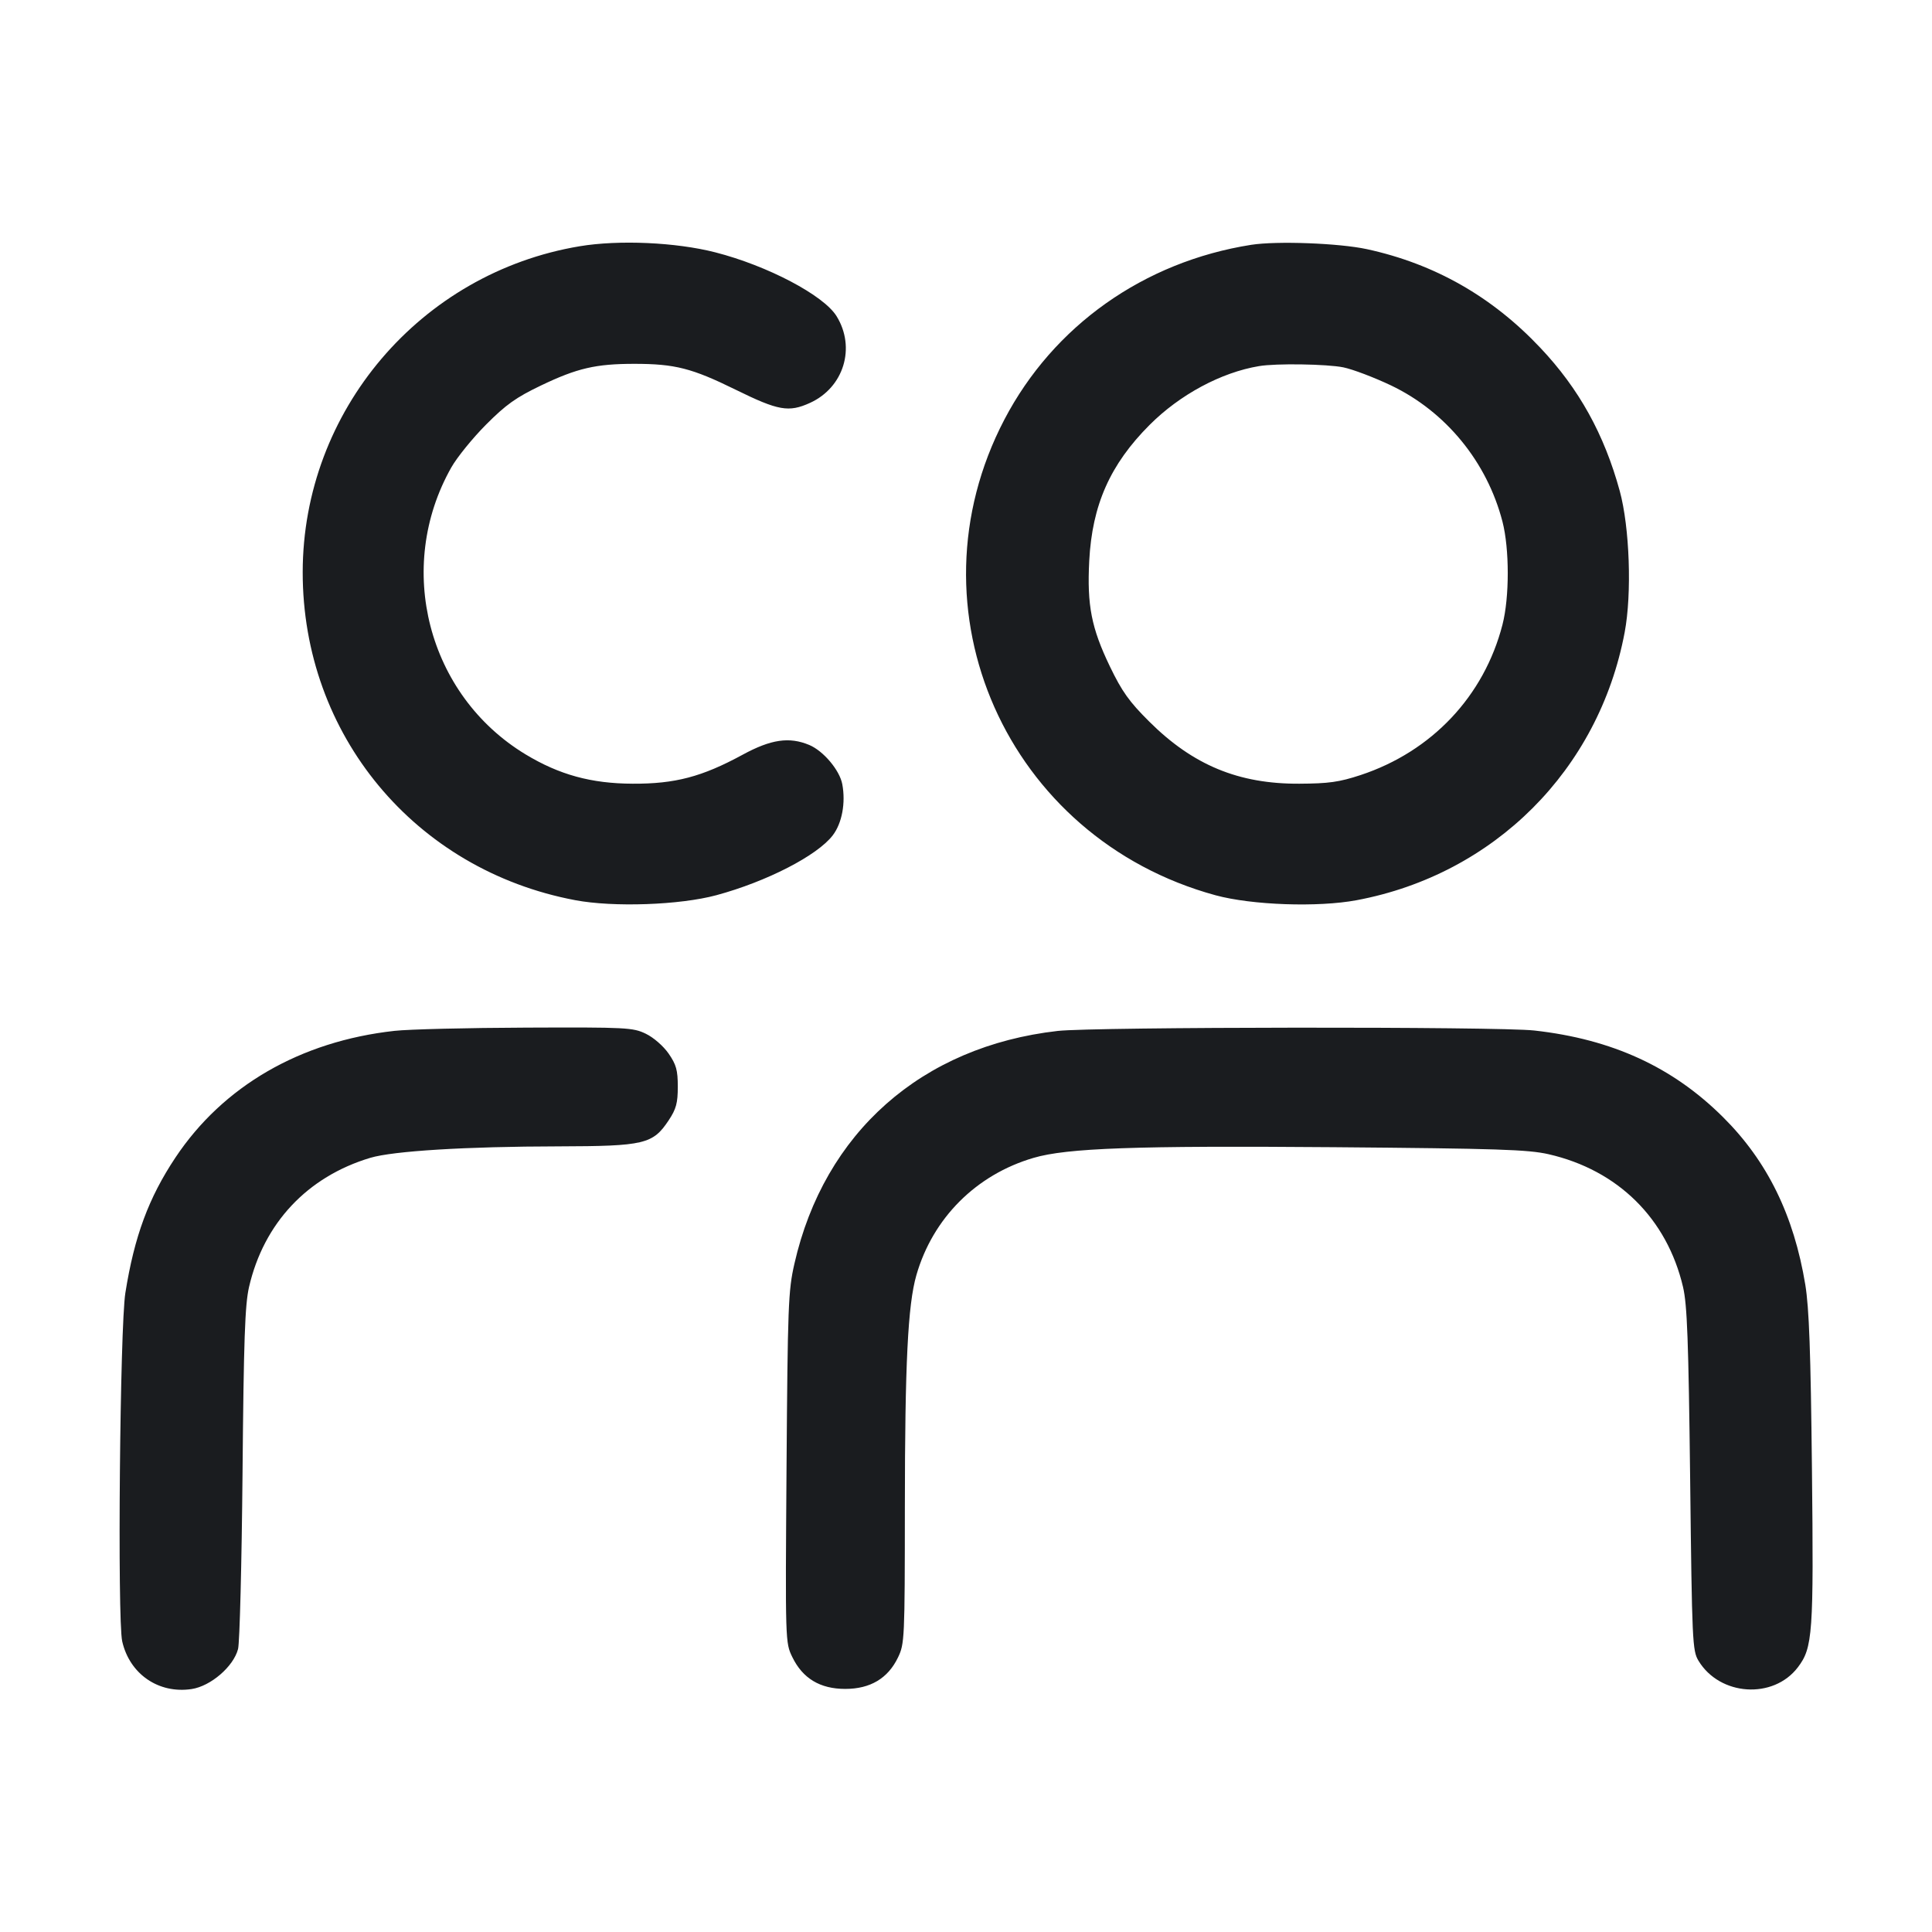 <svg width="28" height="28" viewBox="0 0 28 28" fill="none" xmlns="http://www.w3.org/2000/svg"><path d="M8.400 3.569 C 6.092 3.955,4.390 5.957,4.387 8.290 C 4.384 10.647,6.012 12.608,8.336 13.046 C 8.892 13.151,9.852 13.117,10.382 12.974 C 11.111 12.777,11.846 12.399,12.069 12.106 C 12.203 11.931,12.258 11.636,12.207 11.365 C 12.169 11.162,11.933 10.882,11.727 10.796 C 11.438 10.676,11.174 10.714,10.761 10.939 C 10.174 11.258,9.783 11.361,9.170 11.358 C 8.569 11.356,8.105 11.228,7.617 10.933 C 6.198 10.075,5.720 8.225,6.541 6.774 C 6.623 6.629,6.849 6.350,7.043 6.155 C 7.333 5.864,7.477 5.761,7.840 5.587 C 8.364 5.336,8.634 5.273,9.193 5.273 C 9.783 5.273,10.028 5.336,10.666 5.650 C 11.280 5.952,11.431 5.979,11.739 5.839 C 12.229 5.616,12.406 5.038,12.124 4.582 C 11.937 4.279,11.124 3.851,10.366 3.657 C 9.796 3.511,8.968 3.474,8.400 3.569 M18.134 3.548 C 16.578 3.793,15.267 4.721,14.556 6.081 C 13.118 8.832,14.590 12.149,17.617 12.975 C 18.143 13.118,19.102 13.152,19.664 13.046 C 21.657 12.671,23.171 11.157,23.546 9.164 C 23.652 8.602,23.618 7.643,23.475 7.117 C 23.250 6.295,22.885 5.635,22.325 5.042 C 21.624 4.298,20.791 3.824,19.810 3.611 C 19.408 3.524,18.506 3.490,18.134 3.548 M19.469 5.324 C 19.605 5.352,19.916 5.470,20.160 5.586 C 20.955 5.966,21.551 6.695,21.775 7.560 C 21.877 7.956,21.877 8.657,21.775 9.053 C 21.508 10.090,20.750 10.892,19.718 11.233 C 19.408 11.335,19.255 11.356,18.830 11.358 C 17.951 11.363,17.288 11.088,16.655 10.457 C 16.365 10.169,16.260 10.021,16.086 9.660 C 15.817 9.101,15.753 8.773,15.786 8.129 C 15.828 7.318,16.089 6.731,16.660 6.159 C 17.098 5.720,17.698 5.397,18.247 5.306 C 18.492 5.264,19.233 5.276,19.469 5.324 M5.717 14.940 C 4.353 15.091,3.232 15.740,2.542 16.777 C 2.154 17.360,1.947 17.919,1.817 18.737 C 1.738 19.229,1.700 23.468,1.771 23.787 C 1.878 24.261,2.298 24.551,2.777 24.479 C 3.054 24.437,3.384 24.153,3.450 23.899 C 3.474 23.806,3.503 22.659,3.515 21.350 C 3.532 19.414,3.550 18.911,3.609 18.653 C 3.823 17.726,4.454 17.054,5.367 16.780 C 5.699 16.681,6.750 16.616,8.097 16.614 C 9.341 16.611,9.462 16.582,9.692 16.235 C 9.800 16.072,9.823 15.986,9.823 15.749 C 9.823 15.509,9.801 15.430,9.690 15.269 C 9.614 15.160,9.472 15.036,9.360 14.982 C 9.174 14.892,9.084 14.887,7.627 14.893 C 6.782 14.896,5.922 14.917,5.717 14.940 M15.330 14.941 C 13.357 15.165,11.945 16.414,11.513 18.316 C 11.424 18.706,11.416 18.923,11.399 21.271 C 11.381 23.799,11.381 23.806,11.483 24.016 C 11.633 24.325,11.885 24.477,12.250 24.477 C 12.612 24.477,12.868 24.325,13.014 24.022 C 13.110 23.823,13.113 23.759,13.114 21.837 C 13.115 19.765,13.157 18.910,13.281 18.480 C 13.519 17.653,14.147 17.025,14.978 16.781 C 15.464 16.638,16.455 16.603,19.328 16.626 C 21.708 16.646,22.145 16.660,22.444 16.728 C 23.448 16.958,24.159 17.660,24.392 18.653 C 24.452 18.912,24.471 19.422,24.495 21.443 C 24.522 23.798,24.528 23.924,24.616 24.069 C 24.925 24.580,25.699 24.631,26.055 24.165 C 26.272 23.880,26.286 23.683,26.260 21.284 C 26.242 19.585,26.219 18.959,26.164 18.620 C 25.998 17.613,25.614 16.829,24.972 16.191 C 24.242 15.464,23.364 15.061,22.237 14.935 C 21.716 14.876,15.854 14.882,15.330 14.941 " fill="#1A1C1F" stroke="none" fill-rule="evenodd"></path></svg>